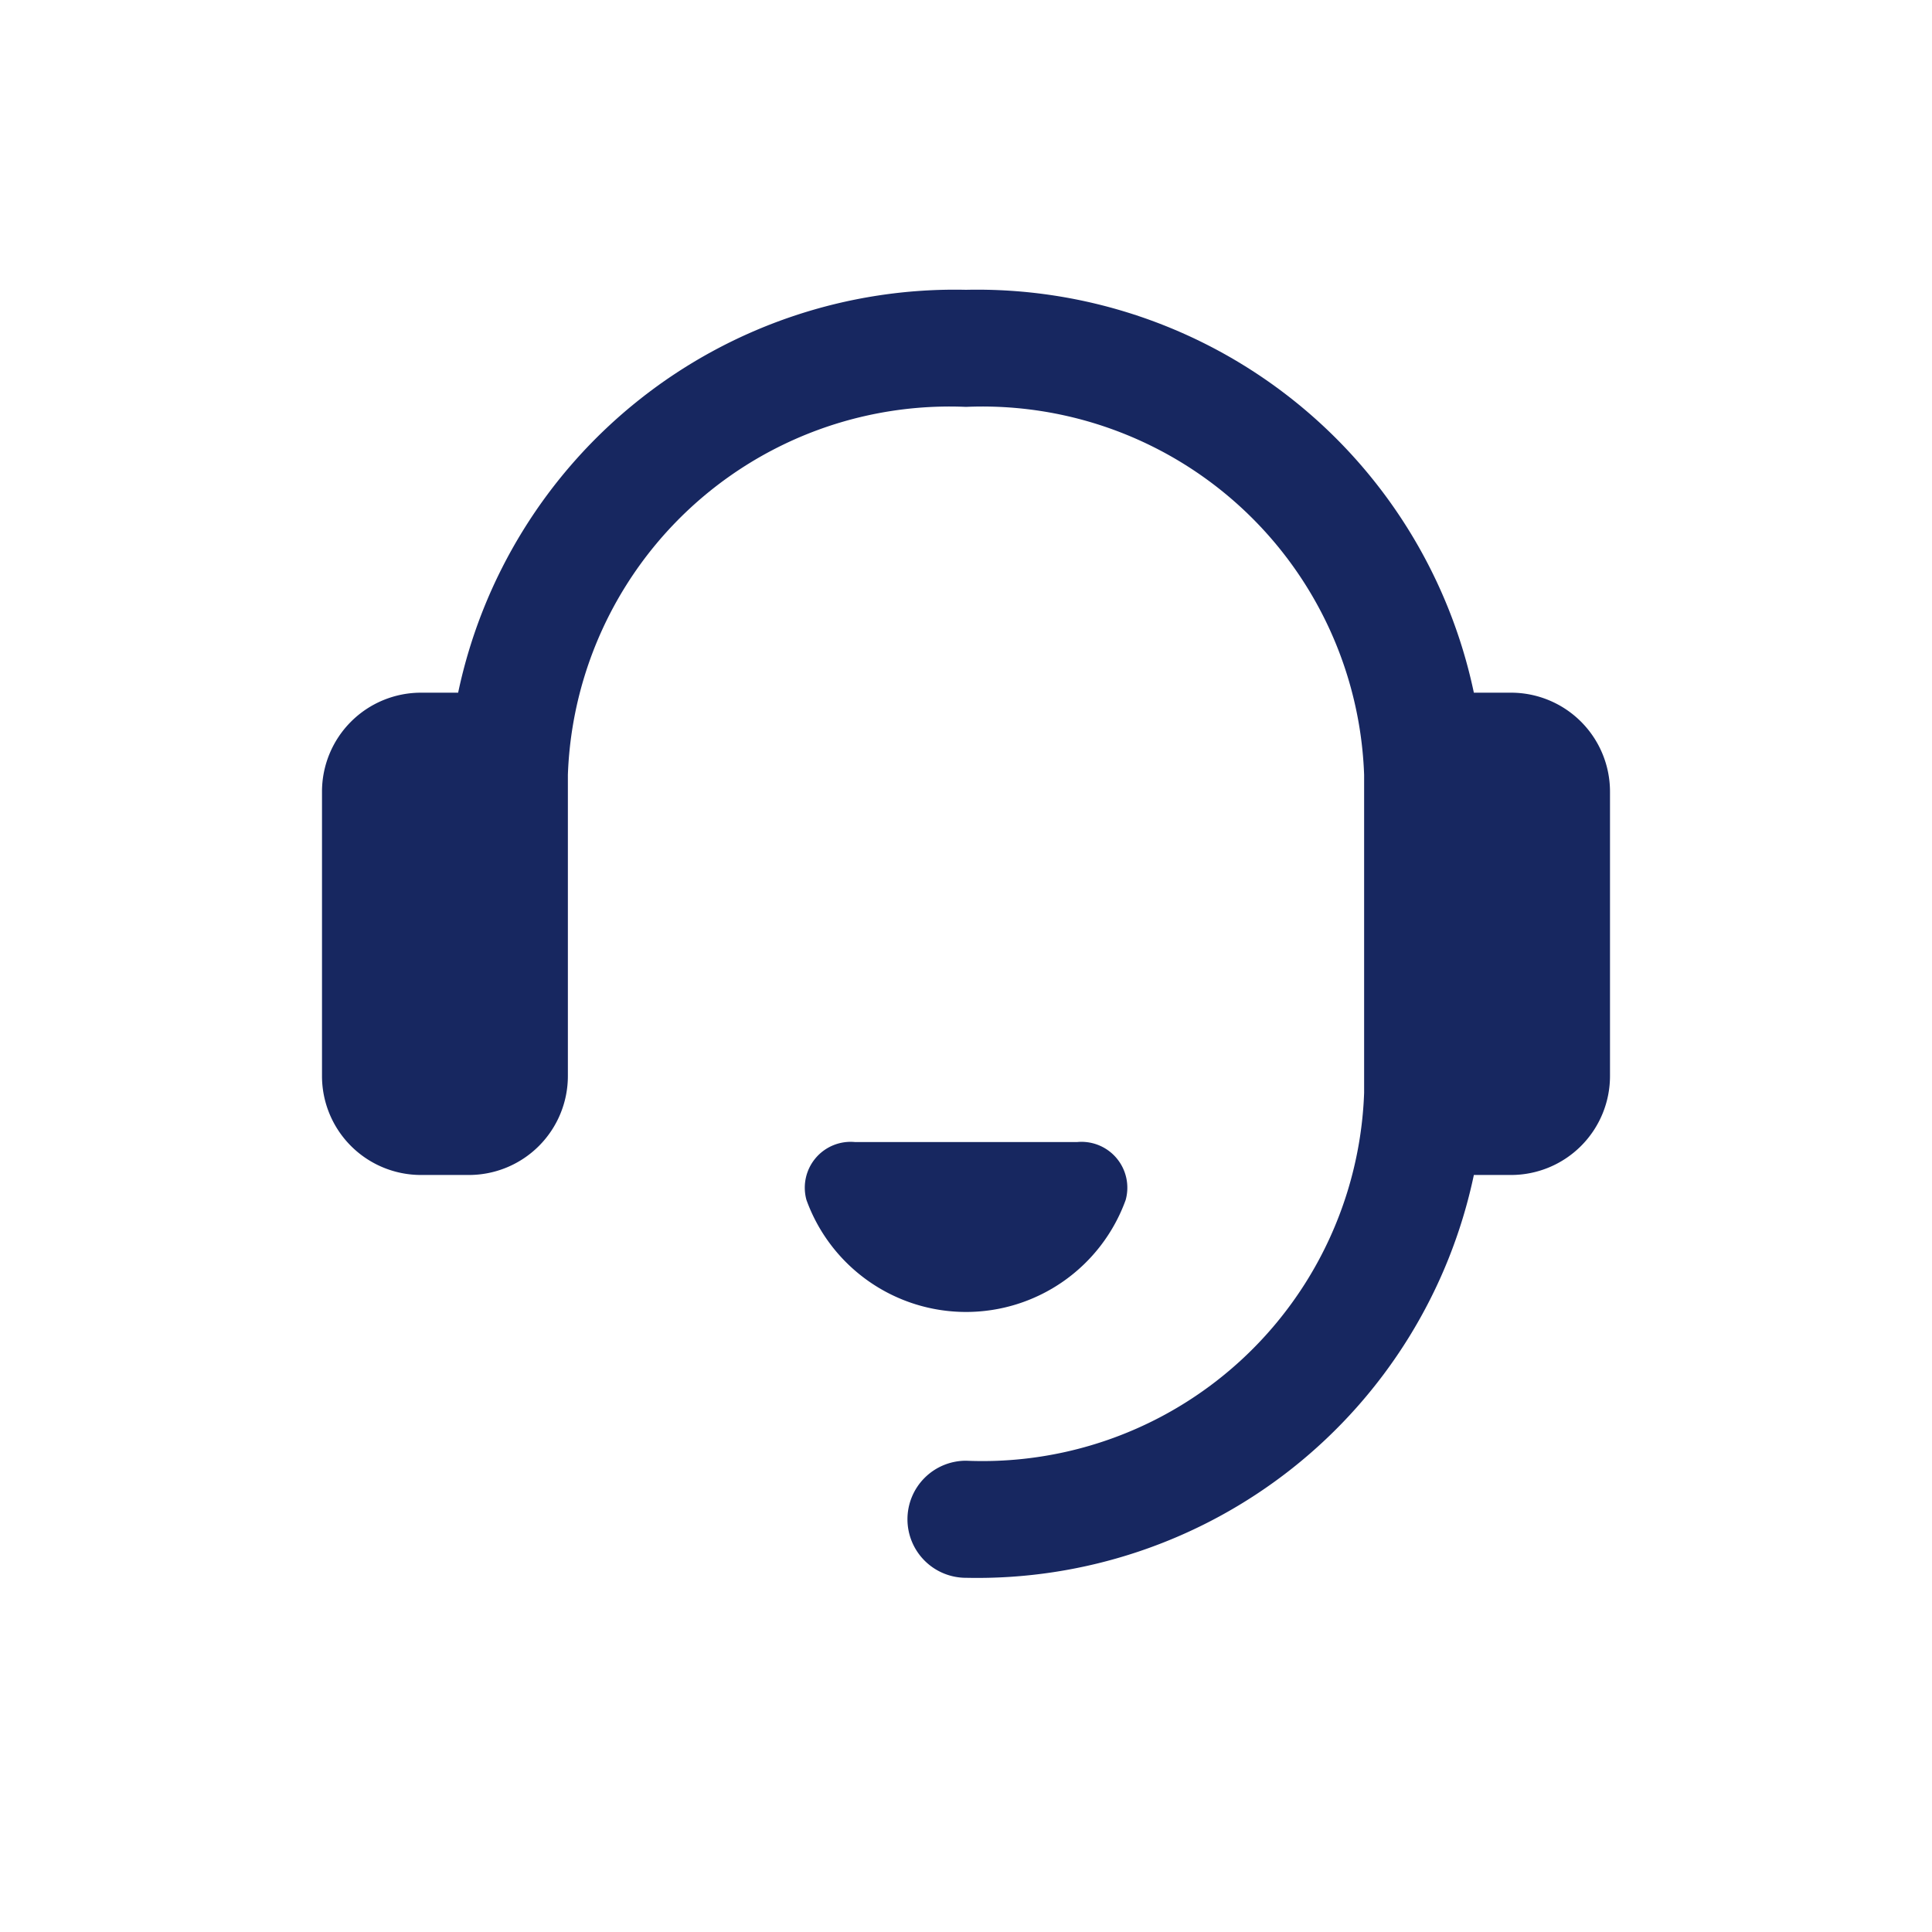 <svg xmlns="http://www.w3.org/2000/svg" width="30" height="30" viewBox="0 0 30 30">
    <g data-name="그룹 110751">
        <path d="M-1405.929-303.06a7.883 7.883 0 0 0-7.886 6.256h-.574a1.537 1.537 0 0 0-1.54 1.54v4.409a1.537 1.537 0 0 0 1.54 1.54h.738a1.537 1.537 0 0 0 1.54-1.54v-4.673a5.931 5.931 0 0 1 6.182-5.714 5.931 5.931 0 0 1 6.182 5.714v4.937a5.931 5.931 0 0 1-6.182 5.713.909.909 0 0 0-.909.909.909.909 0 0 0 .909.909 7.882 7.882 0 0 0 7.886-6.255h.574a1.537 1.537 0 0 0 1.54-1.54v-4.409a1.537 1.537 0 0 0-1.54-1.54h-.574a7.883 7.883 0 0 0-7.886-6.256zm-1.72 13.234a.712.712 0 0 0-.757.9 2.635 2.635 0 0 0 2.478 1.738 2.635 2.635 0 0 0 2.478-1.738.712.712 0 0 0-.757-.9z" style="fill:#172760" transform="translate(1420.929 307.56)"/>
        <path data-name="사각형 60884" style="fill:none" d="M0 0h30v30H0z"/>
    </g>
</svg>
